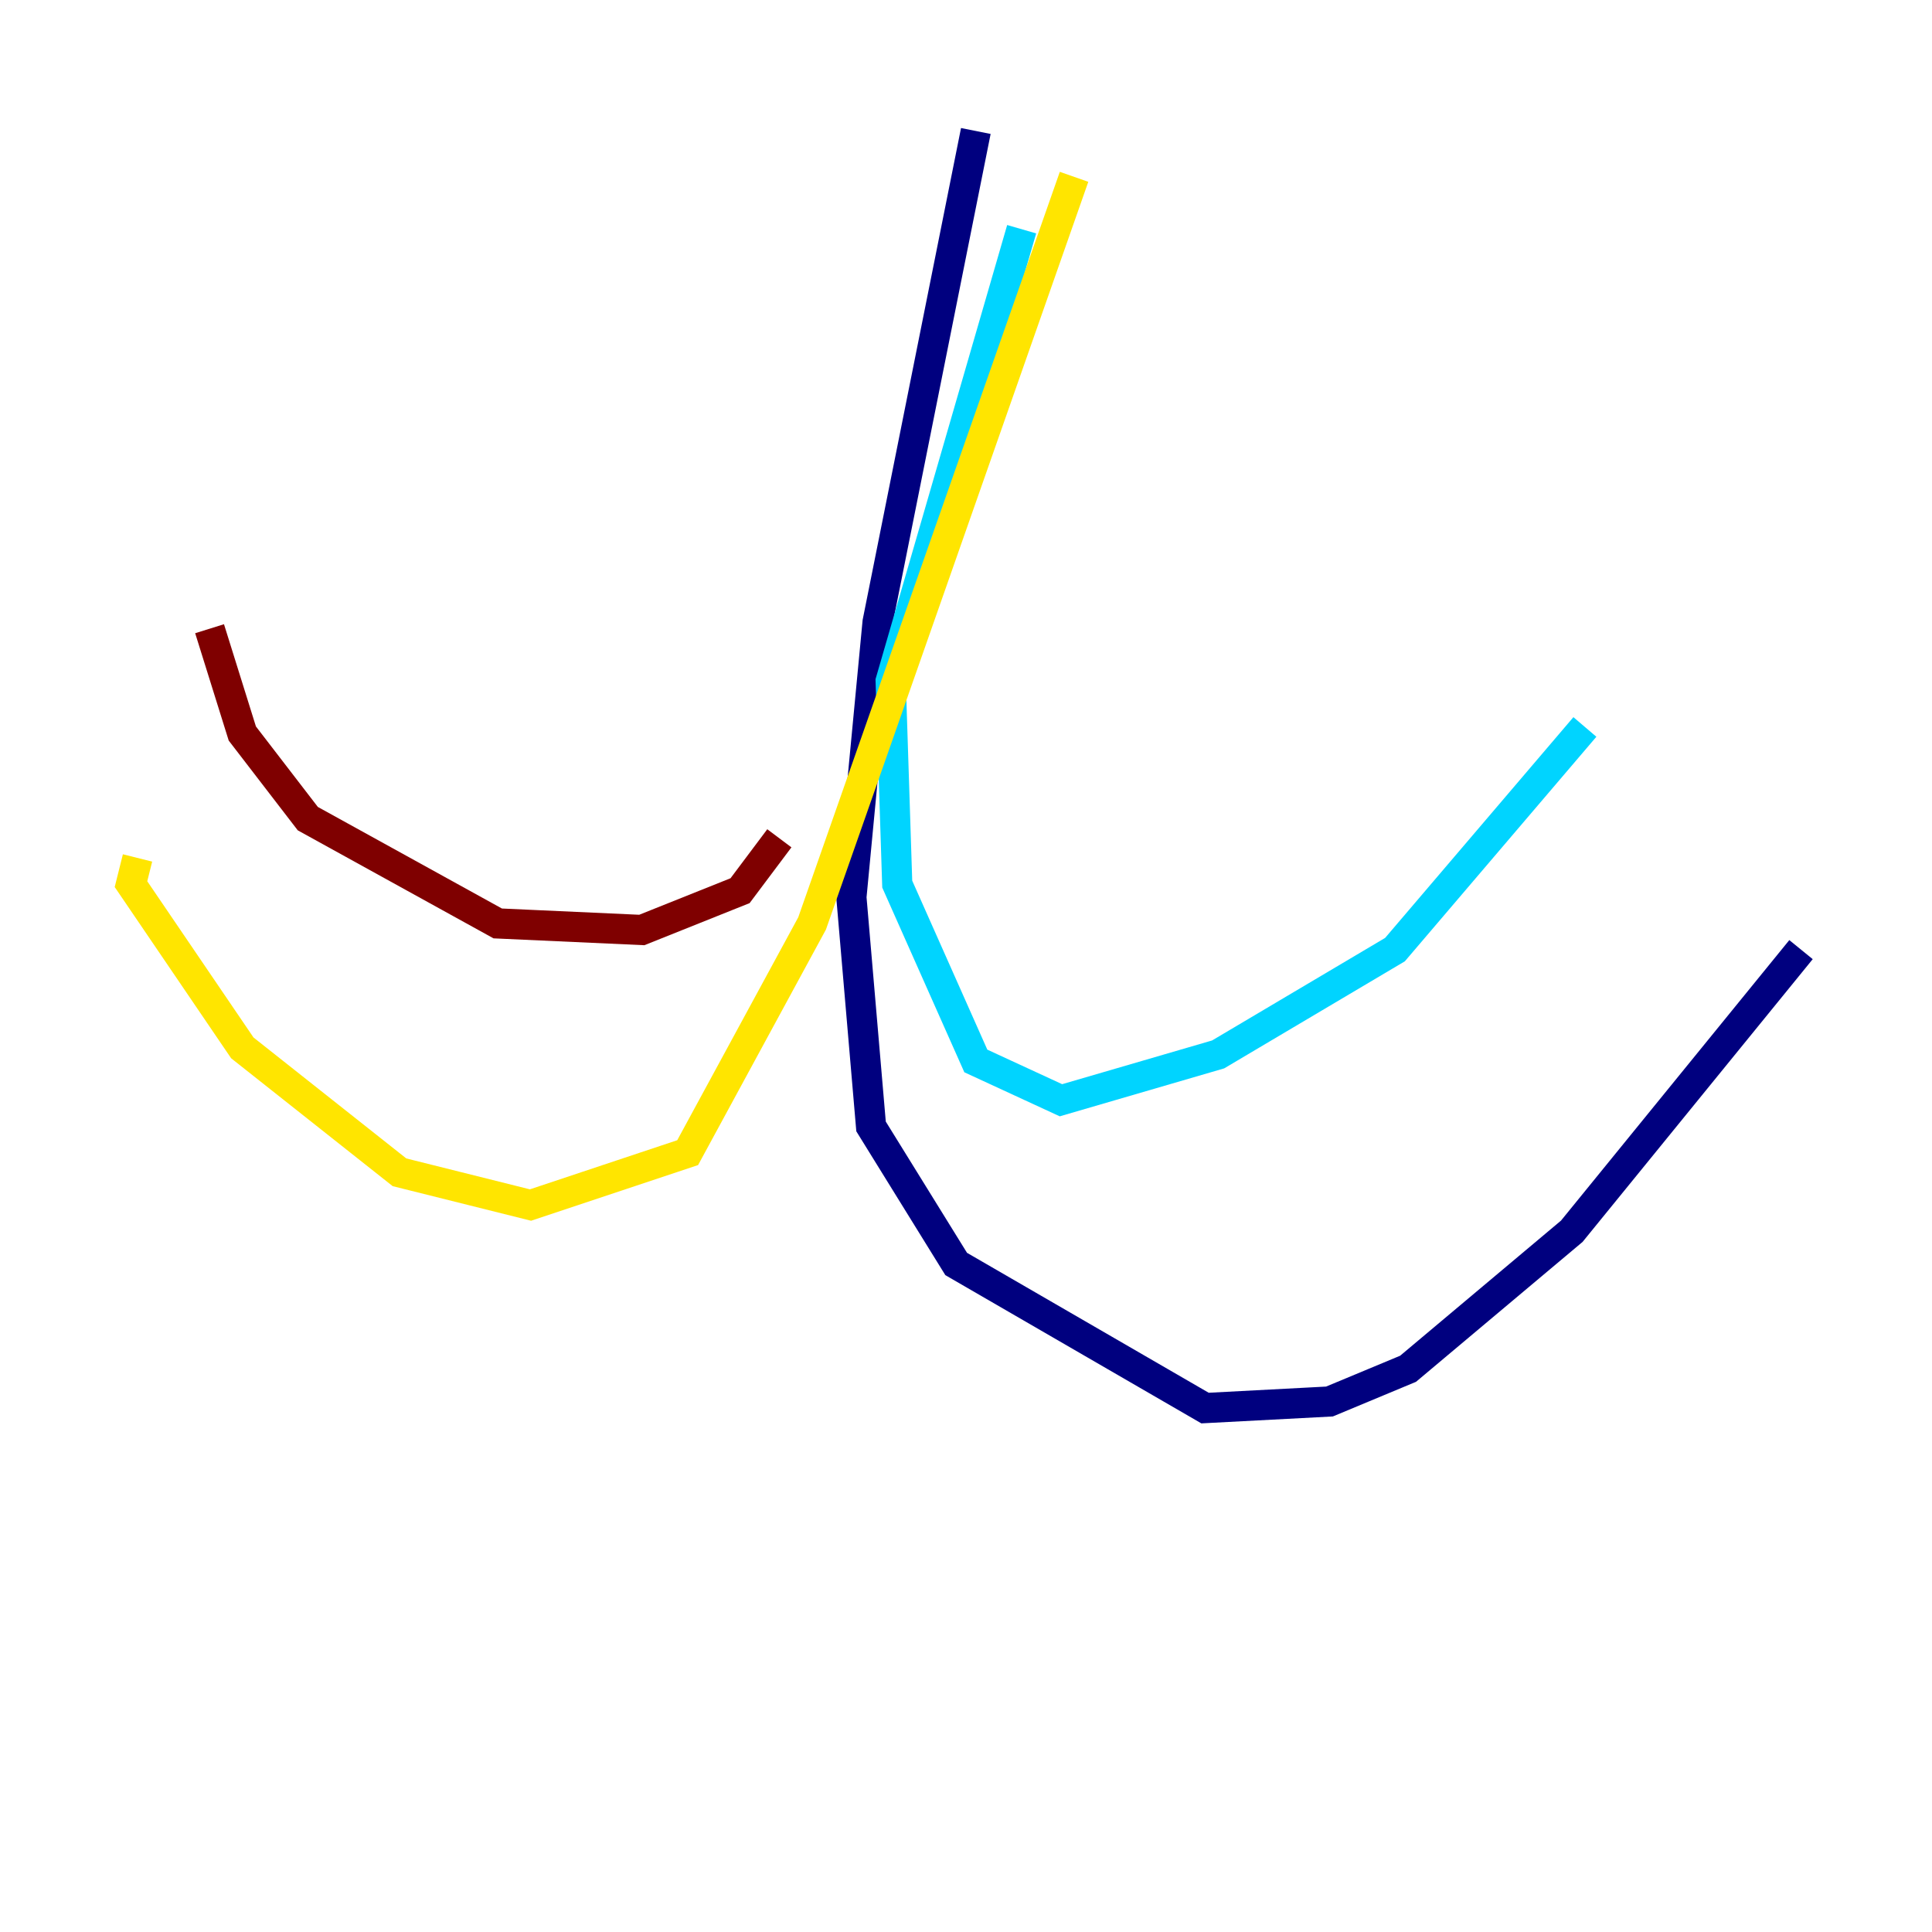 <?xml version="1.0" encoding="utf-8" ?>
<svg baseProfile="tiny" height="128" version="1.2" viewBox="0,0,128,128" width="128" xmlns="http://www.w3.org/2000/svg" xmlns:ev="http://www.w3.org/2001/xml-events" xmlns:xlink="http://www.w3.org/1999/xlink"><defs /><polyline fill="none" points="64.651,8.678 58.142,41.22 56.407,59.444 57.709,74.63 63.349,83.742 79.837,93.288 88.081,92.854 93.288,90.685 104.136,81.573 119.322,62.915" stroke="#00007f" stroke-width="2" /><polyline fill="none" points="67.688,15.186 59.01,45.125 59.444,58.576 64.651,70.291 70.291,72.895 80.705,69.858 92.42,62.915 105.003,48.163" stroke="#00d4ff" stroke-width="2" /><polyline fill="none" points="71.159,11.715 53.803,61.18 45.559,76.366 35.146,79.837 26.468,77.668 16.054,69.424 8.678,58.576 9.112,56.841" stroke="#ffe500" stroke-width="2" /><polyline fill="none" points="51.634,55.539 49.031,59.01 42.522,61.614 32.976,61.18 20.393,54.237 16.054,48.597 13.885,41.654" stroke="#7f0000" stroke-width="2" /></svg>